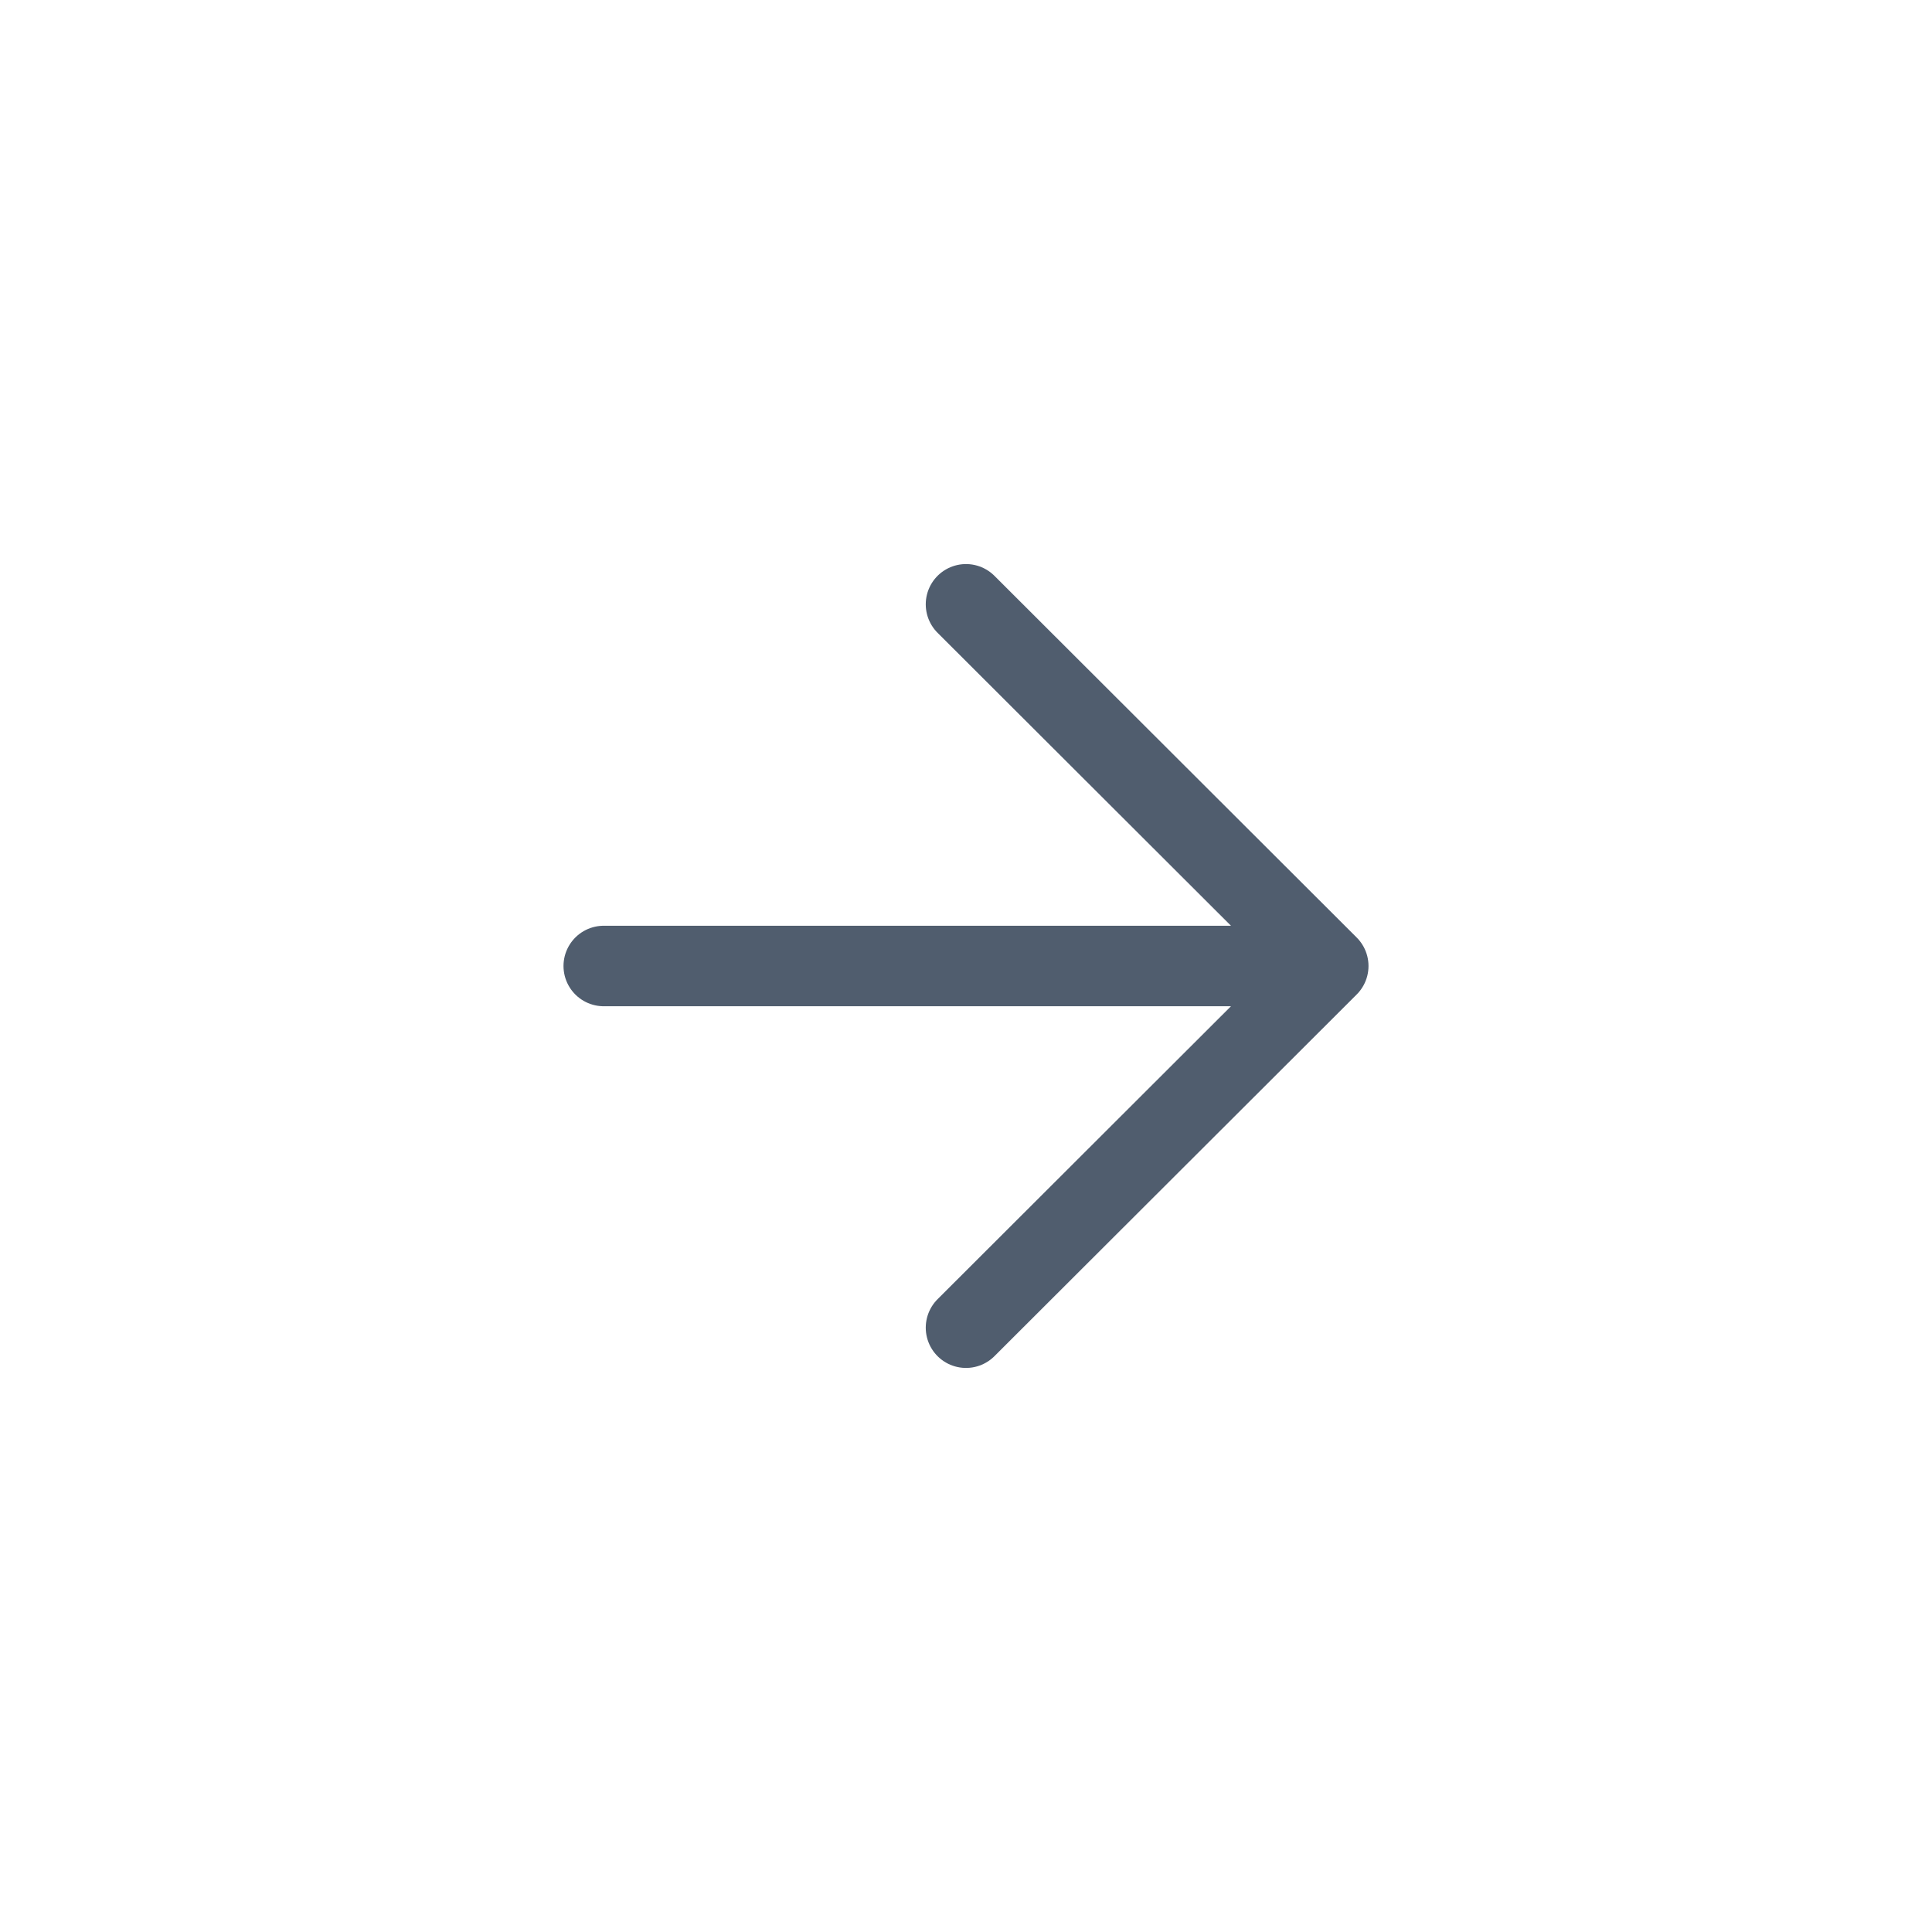 <svg xmlns="http://www.w3.org/2000/svg" width="24" height="24" viewBox="0 0 24 24">
  <defs>
    <style>
      .cls-1, .cls-2 {
        fill: none;
      }

      .cls-1 {
        stroke: #505d6e;
        stroke-linecap: round;
        stroke-linejoin: round;
      }
    </style>
  </defs>
  <g id="Group_2246" data-name="Group 2246" transform="translate(-1657 -3706)">
    <path id="Path_3429" data-name="Path 3429" class="cls-1" d="M92,656.493h9m0,0-4.5,4.493m4.5-4.493L96.5,652" transform="translate(1572.5 3061.507)"/>
    <rect id="Rectangle_1121" data-name="Rectangle 1121" class="cls-2" width="24" height="24" transform="translate(1657 3706)"/>
  </g>
</svg>
